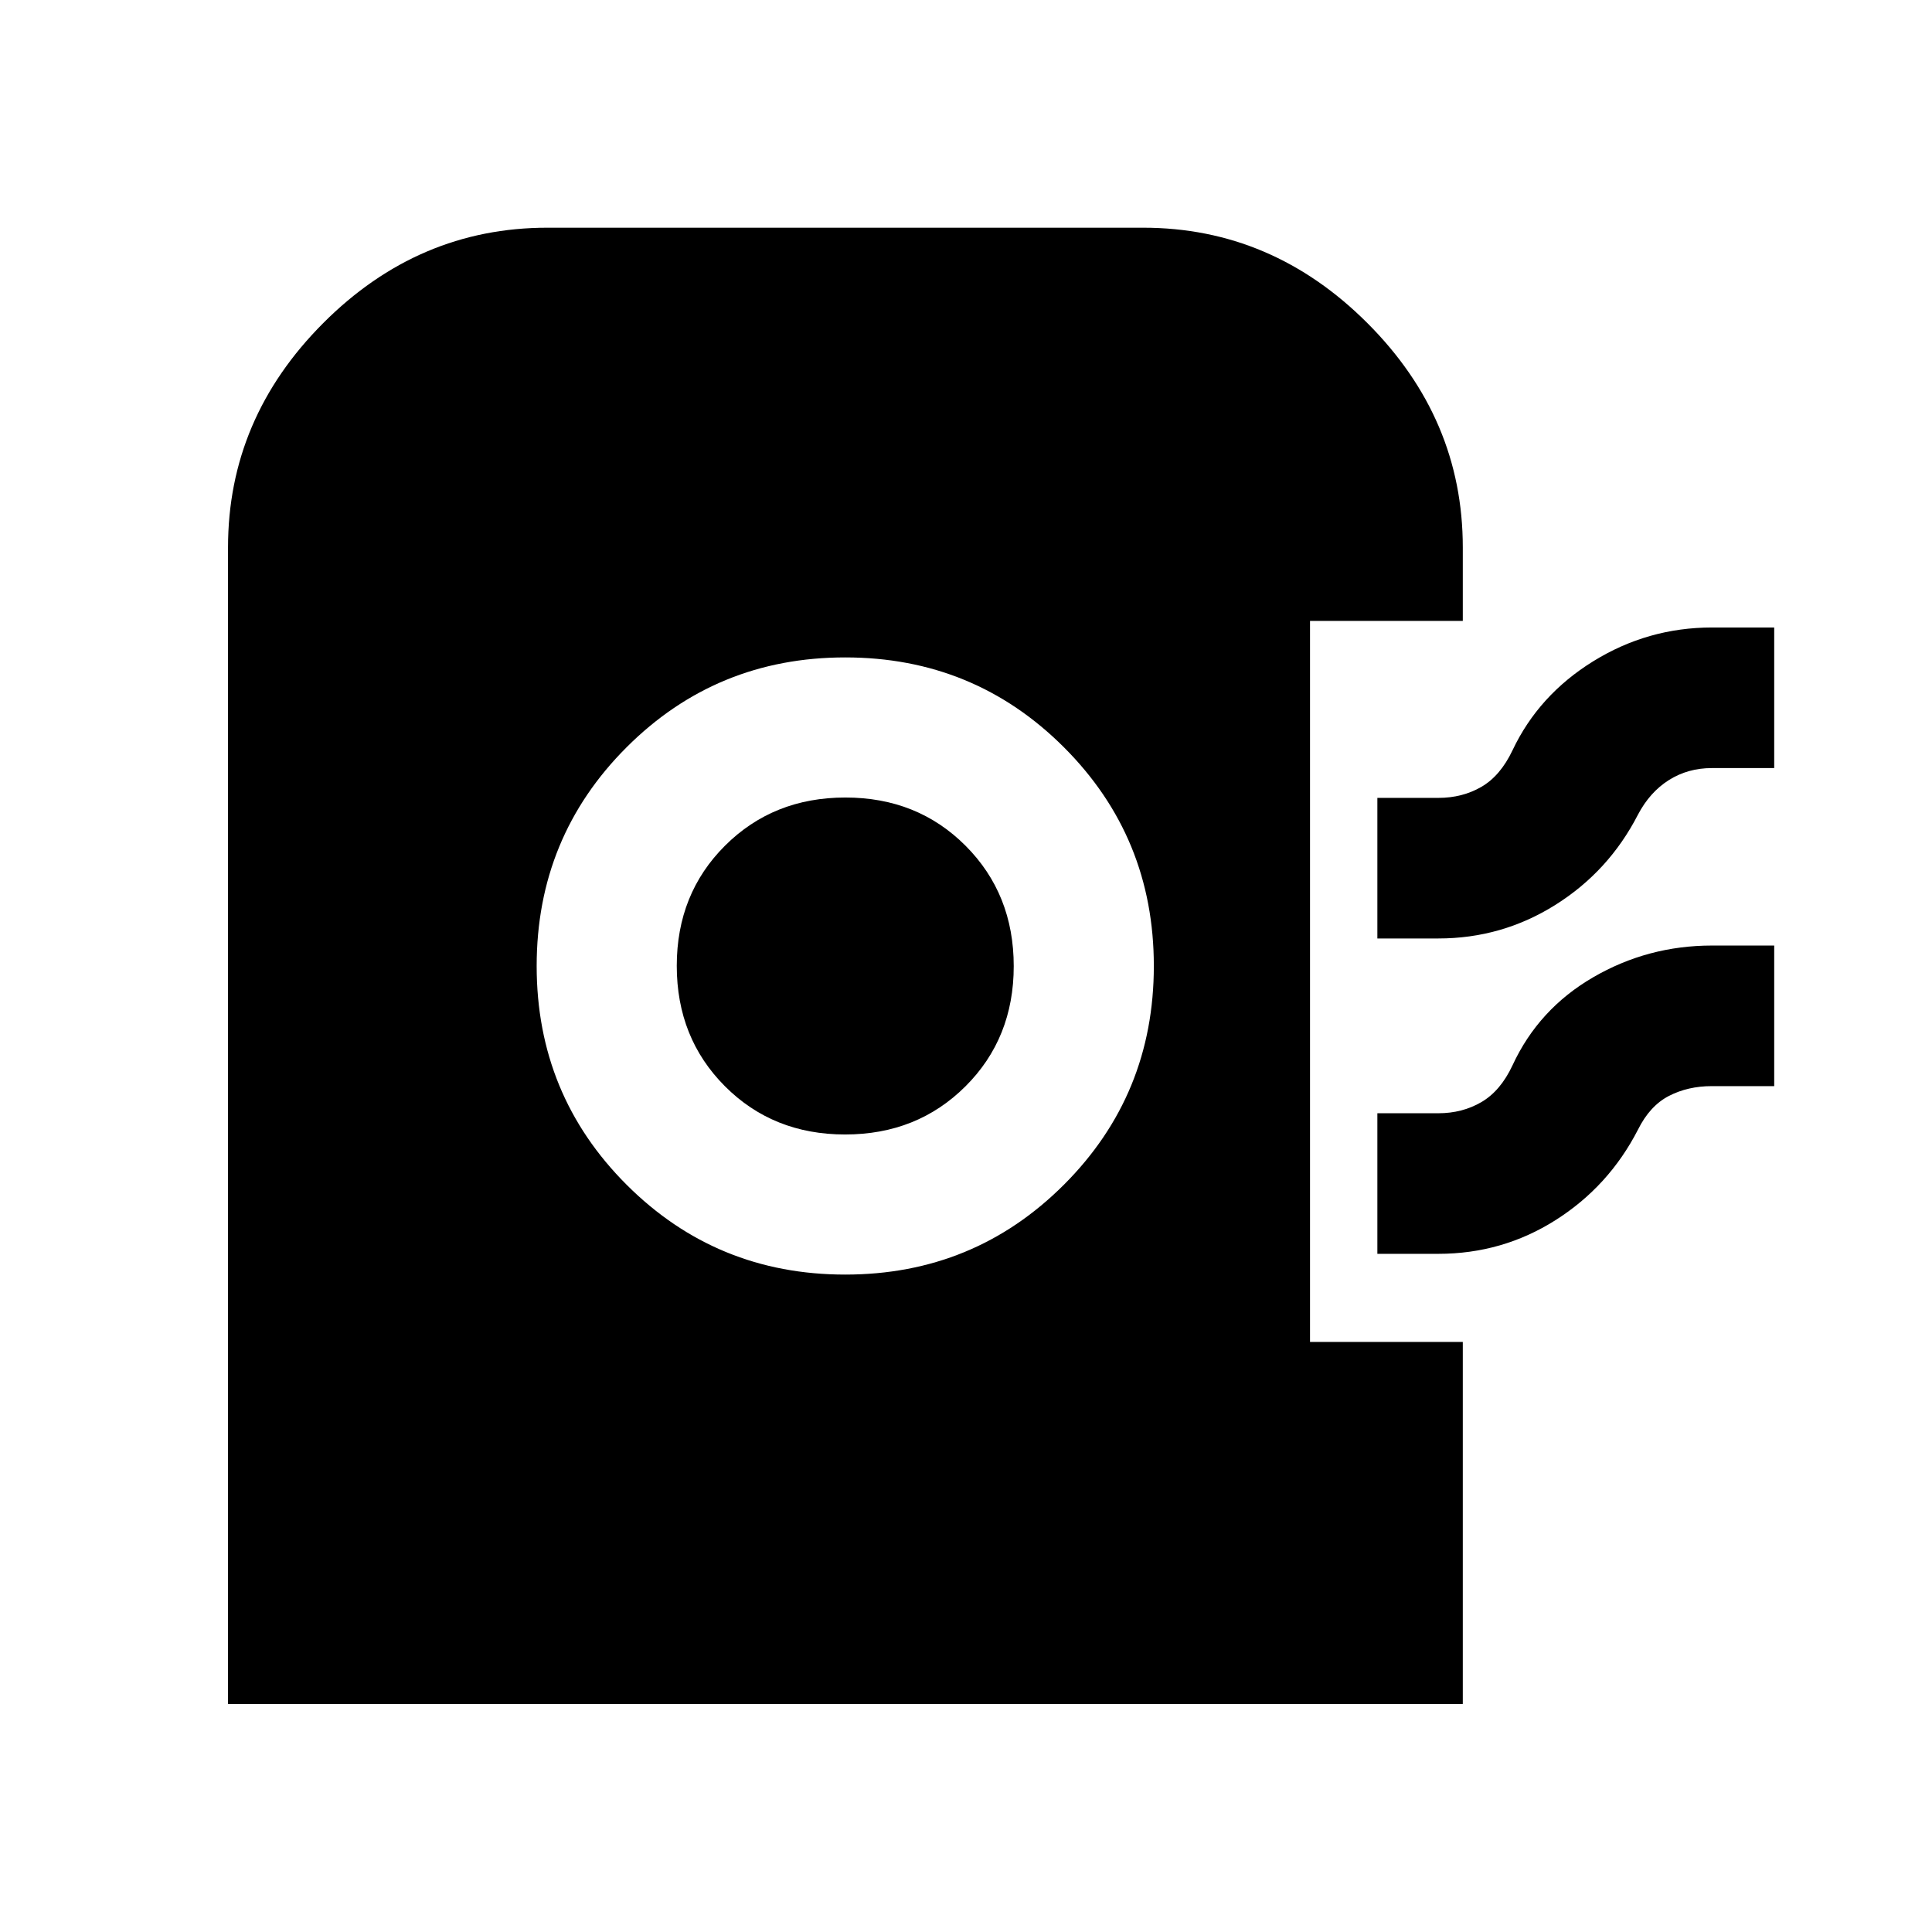 <svg xmlns="http://www.w3.org/2000/svg" height="40" viewBox="0 -960 960 960" width="40"><path d="M113.304-113.304V-688q0-64.05 47.3-111.452Q207.905-846.855 272-846.855h296q64.05 0 111.452 47.403Q726.855-752.05 726.855-688v36.529h-75.913v358.275h75.913v179.892H113.304ZM420-326.667q64 0 108.667-44.666Q573.333-416 573.333-480t-44.666-108.667Q484-633.333 420-633.333t-108.667 44.666Q266.667-544 266.667-480t44.666 108.667Q356-326.667 420-326.667Zm-.071-69.615q-35.813 0-59.73-23.988-23.917-23.988-23.917-59.801t23.988-59.73q23.988-23.917 59.801-23.917t59.73 23.988q23.917 23.988 23.917 59.801t-23.988 59.73q-23.988 23.917-59.801 23.917Zm264.477-97.4v-69.854h30.324q11.896 0 21.351-5.475 9.455-5.475 15.47-18.156 13-27.478 40.121-44.257 27.121-16.779 58.995-16.779h30.927v69.855h-30.991q-11.895 0-21.351 5.967-9.455 5.967-15.35 17.156-14.453 28.145-41.018 44.844t-58.217 16.699h-30.261Zm0 156.703v-69.855h30.324q11.896 0 21.389-5.554 9.493-5.554 15.432-18.236 12.93-27.995 40.086-43.769 27.156-15.774 59.03-15.774h30.927v69.855h-30.991q-11.895 0-21.351 4.887-9.455 4.888-15.35 16.743-14.453 28.145-40.907 44.924-26.455 16.779-58.328 16.779h-30.261Z"/></svg>